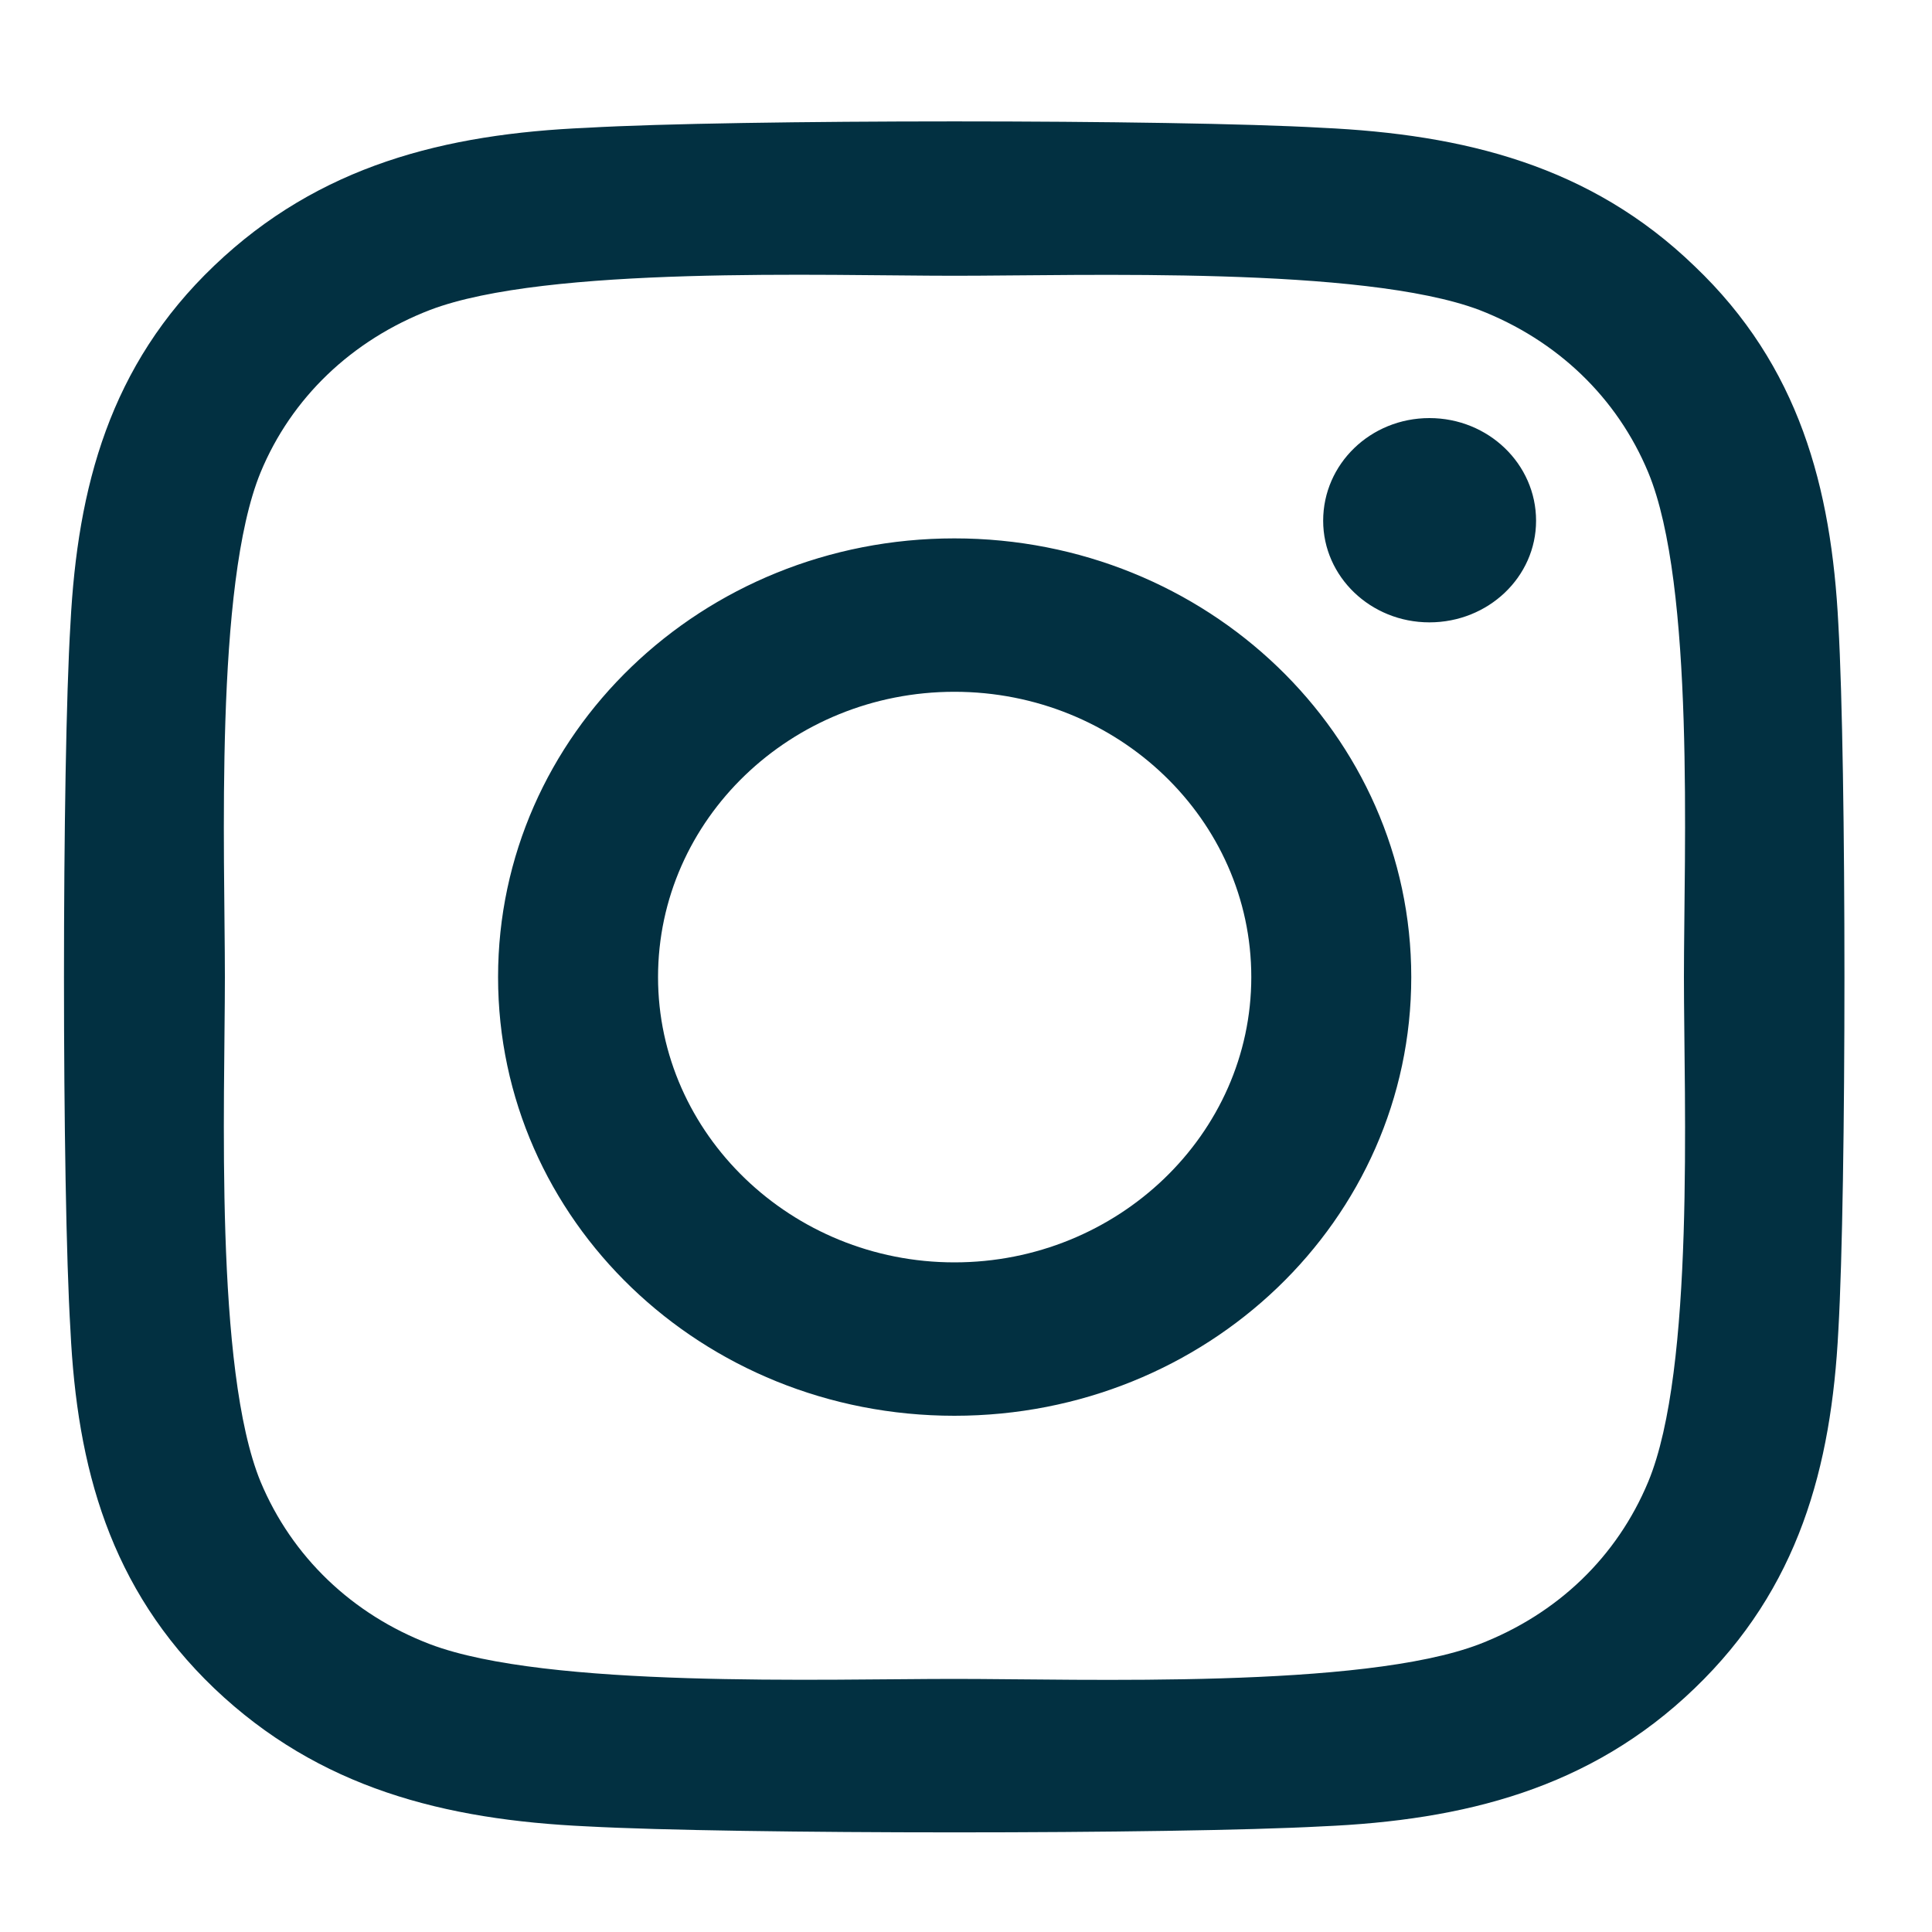 <?xml version="1.0" encoding="UTF-8"?>
<svg xmlns="http://www.w3.org/2000/svg" xmlns:xlink="http://www.w3.org/1999/xlink" width="12pt" height="12pt" viewBox="0 0 14 15" version="1.1">
<g id="surface1">
<path style=" stroke:none;fill-rule:nonzero;fill:#023041;fill-opacity:1;" d="M 6.91 4.18 C 4.949 4.18 3.367 5.703 3.367 7.586 C 3.367 9.473 4.949 10.992 6.91 10.992 C 8.871 10.992 10.457 9.473 10.457 7.586 C 10.457 5.703 8.871 4.18 6.91 4.18 Z M 6.91 9.801 C 5.645 9.801 4.609 8.805 4.609 7.586 C 4.609 6.363 5.641 5.371 6.91 5.371 C 8.18 5.371 9.215 6.363 9.215 7.586 C 9.215 8.805 8.18 9.801 6.91 9.801 Z M 11.426 4.043 C 11.426 4.48 11.055 4.832 10.598 4.832 C 10.141 4.832 9.773 4.477 9.773 4.043 C 9.773 3.602 10.141 3.246 10.598 3.246 C 11.055 3.246 11.426 3.602 11.426 4.043 Z M 13.773 4.848 C 13.719 3.785 13.469 2.84 12.656 2.066 C 11.848 1.285 10.867 1.043 9.762 0.992 C 8.621 0.926 5.199 0.926 4.059 0.992 C 2.953 1.039 1.977 1.285 1.164 2.062 C 0.352 2.836 0.102 3.781 0.047 4.844 C -0.02 5.941 -0.02 9.23 0.047 10.328 C 0.098 11.391 0.352 12.332 1.164 13.109 C 1.977 13.883 2.949 14.129 4.059 14.18 C 5.199 14.242 8.621 14.242 9.762 14.18 C 10.867 14.133 11.848 13.887 12.656 13.109 C 13.465 12.332 13.719 11.391 13.773 10.328 C 13.836 9.23 13.836 5.941 13.773 4.848 Z M 12.297 11.504 C 12.055 12.086 11.594 12.531 10.984 12.766 C 10.074 13.113 7.914 13.035 6.91 13.035 C 5.902 13.035 3.746 13.109 2.84 12.766 C 2.234 12.535 1.766 12.086 1.523 11.504 C 1.164 10.629 1.246 8.551 1.246 7.586 C 1.246 6.621 1.164 4.543 1.523 3.668 C 1.762 3.09 2.23 2.641 2.84 2.406 C 3.746 2.062 5.902 2.141 6.91 2.141 C 7.914 2.141 10.078 2.066 10.984 2.406 C 11.59 2.641 12.055 3.086 12.297 3.668 C 12.66 4.543 12.574 6.621 12.574 7.586 C 12.574 8.551 12.66 10.629 12.297 11.504 Z M 12.297 11.504 "/>
</g>
</svg>
